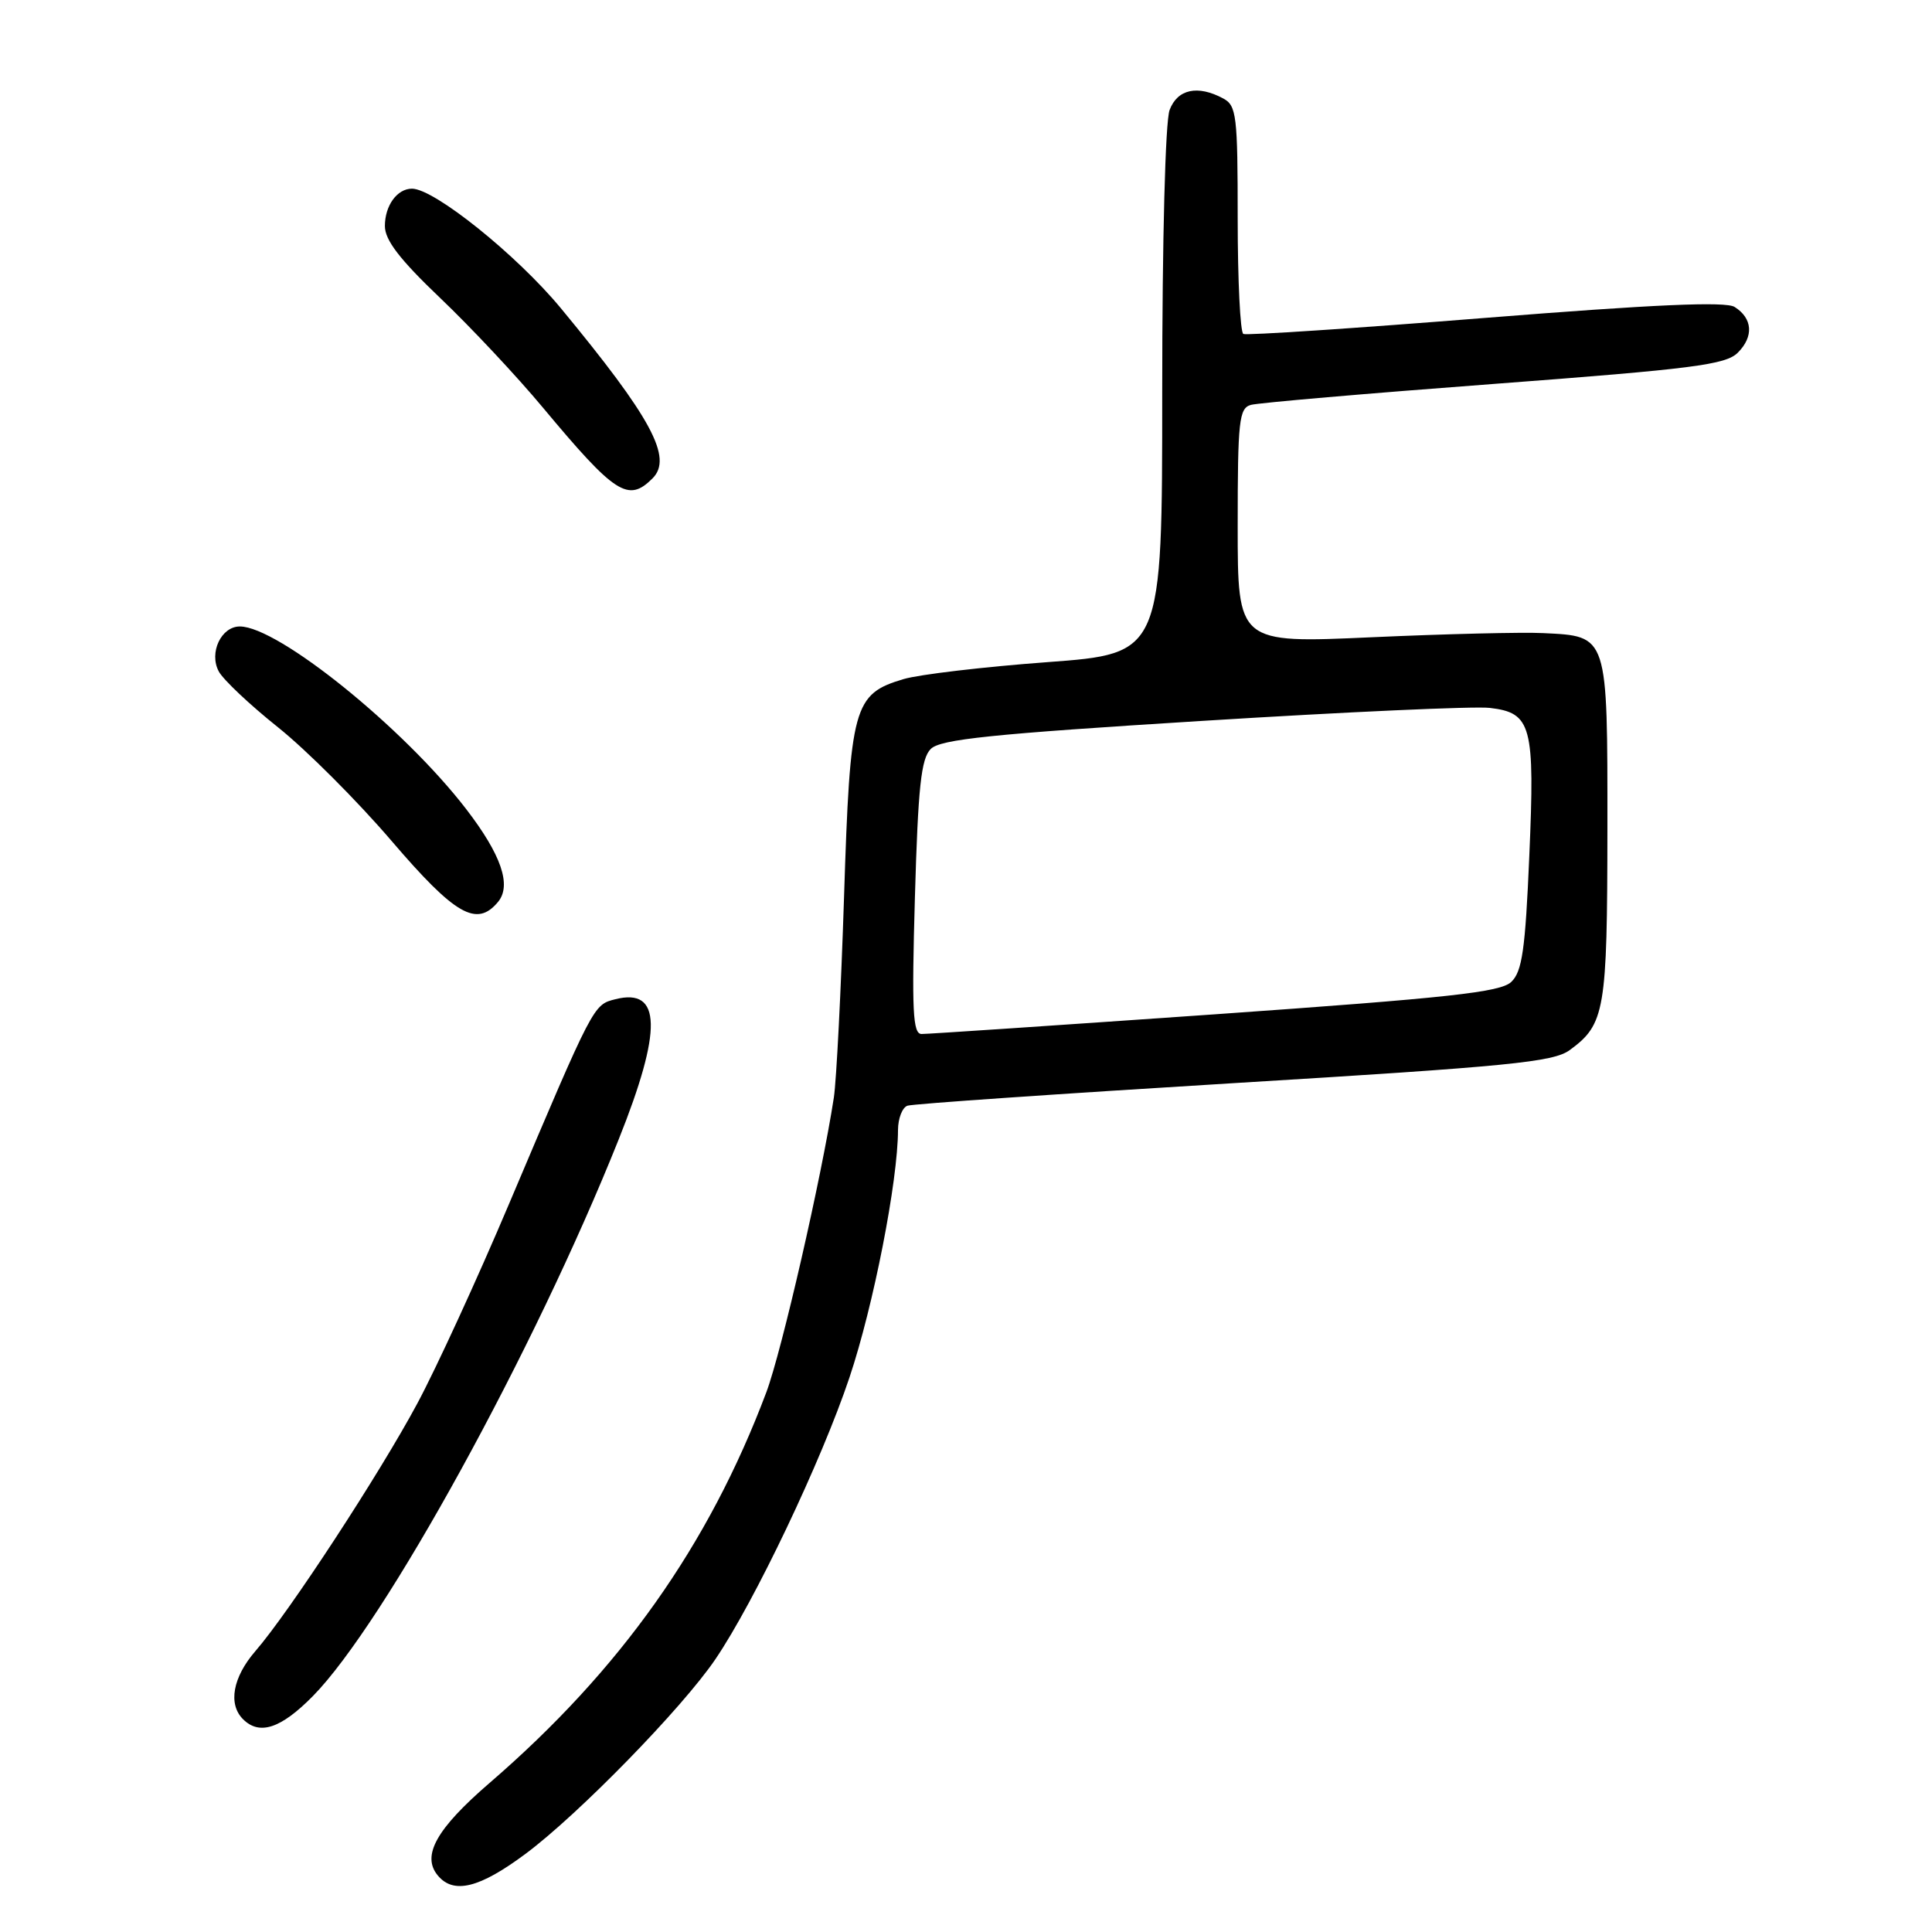 <?xml version="1.0" encoding="UTF-8" standalone="no"?>
<!DOCTYPE svg PUBLIC "-//W3C//DTD SVG 1.1//EN" "http://www.w3.org/Graphics/SVG/1.1/DTD/svg11.dtd" >
<svg xmlns="http://www.w3.org/2000/svg" xmlns:xlink="http://www.w3.org/1999/xlink" version="1.1" viewBox="0 0 256 256">
 <g >
 <path fill="currentColor"
d=" M 69.64 245.64 C 76.65 240.42 90.40 226.33 94.79 219.86 C 99.99 212.20 108.87 193.54 112.56 182.52 C 115.74 173.04 118.98 156.49 118.99 149.72 C 119.00 148.19 119.56 146.74 120.25 146.51 C 120.94 146.27 140.40 144.93 163.50 143.52 C 200.08 141.30 205.82 140.73 208.00 139.14 C 212.67 135.72 212.97 133.95 212.99 109.90 C 213.00 83.99 213.11 84.31 204.49 83.89 C 201.75 83.75 191.51 84.00 181.75 84.44 C 164.00 85.24 164.00 85.24 164.00 69.69 C 164.00 55.73 164.18 54.09 165.75 53.65 C 166.71 53.38 181.21 52.13 197.96 50.87 C 224.38 48.88 228.67 48.33 230.27 46.73 C 232.41 44.59 232.23 42.17 229.84 40.67 C 228.65 39.92 219.17 40.34 196.84 42.12 C 179.60 43.50 165.16 44.46 164.75 44.25 C 164.34 44.05 164.00 37.17 164.00 28.98 C 164.00 15.26 163.85 13.99 162.07 13.04 C 158.70 11.23 156.02 11.81 154.98 14.57 C 154.41 16.05 154.00 31.72 154.00 51.87 C 154.00 86.61 154.00 86.61 138.75 87.74 C 130.36 88.36 121.81 89.37 119.74 89.98 C 113.08 91.96 112.65 93.51 111.84 118.84 C 111.44 131.23 110.83 143.19 110.49 145.43 C 108.87 155.98 103.57 179.10 101.54 184.49 C 93.91 204.77 82.19 221.31 64.87 236.25 C 57.82 242.33 55.83 245.89 58.01 248.51 C 60.10 251.03 63.53 250.19 69.64 245.64 Z  M 41.45 224.75 C 50.94 215.11 70.80 178.97 81.97 151.00 C 87.79 136.45 87.66 130.86 81.55 132.40 C 78.61 133.14 78.71 132.95 67.46 159.50 C 63.27 169.40 57.80 181.31 55.30 185.96 C 50.31 195.27 38.31 213.63 33.84 218.78 C 30.84 222.25 30.20 225.80 32.20 227.80 C 34.38 229.98 37.21 229.05 41.45 224.75 Z  M 65.99 119.51 C 67.82 117.31 66.42 113.25 61.75 107.18 C 53.46 96.42 36.87 83.04 31.79 83.01 C 29.31 83.00 27.66 86.50 28.99 88.97 C 29.57 90.06 33.11 93.40 36.86 96.39 C 40.60 99.38 47.36 106.14 51.87 111.41 C 60.31 121.27 63.17 122.91 65.99 119.51 Z  M 86.46 63.39 C 89.19 60.67 86.32 55.36 74.29 40.81 C 68.46 33.77 57.54 25.00 54.59 25.00 C 52.62 25.00 51.00 27.24 51.00 29.95 C 51.00 31.82 52.97 34.38 58.34 39.50 C 62.38 43.35 68.50 49.88 71.93 54.00 C 81.53 65.51 83.24 66.61 86.46 63.39 Z  M 121.23 118.91 C 121.65 104.26 122.05 100.52 123.33 99.24 C 124.61 97.96 131.33 97.26 159.33 95.52 C 178.26 94.34 195.39 93.56 197.40 93.80 C 202.95 94.45 203.39 96.12 202.64 113.43 C 202.11 125.87 201.69 128.74 200.25 130.11 C 198.80 131.48 192.09 132.21 161.00 134.40 C 140.38 135.84 122.87 137.02 122.11 137.01 C 120.95 137.00 120.80 133.95 121.23 118.91 Z "/>
</g>
</svg>